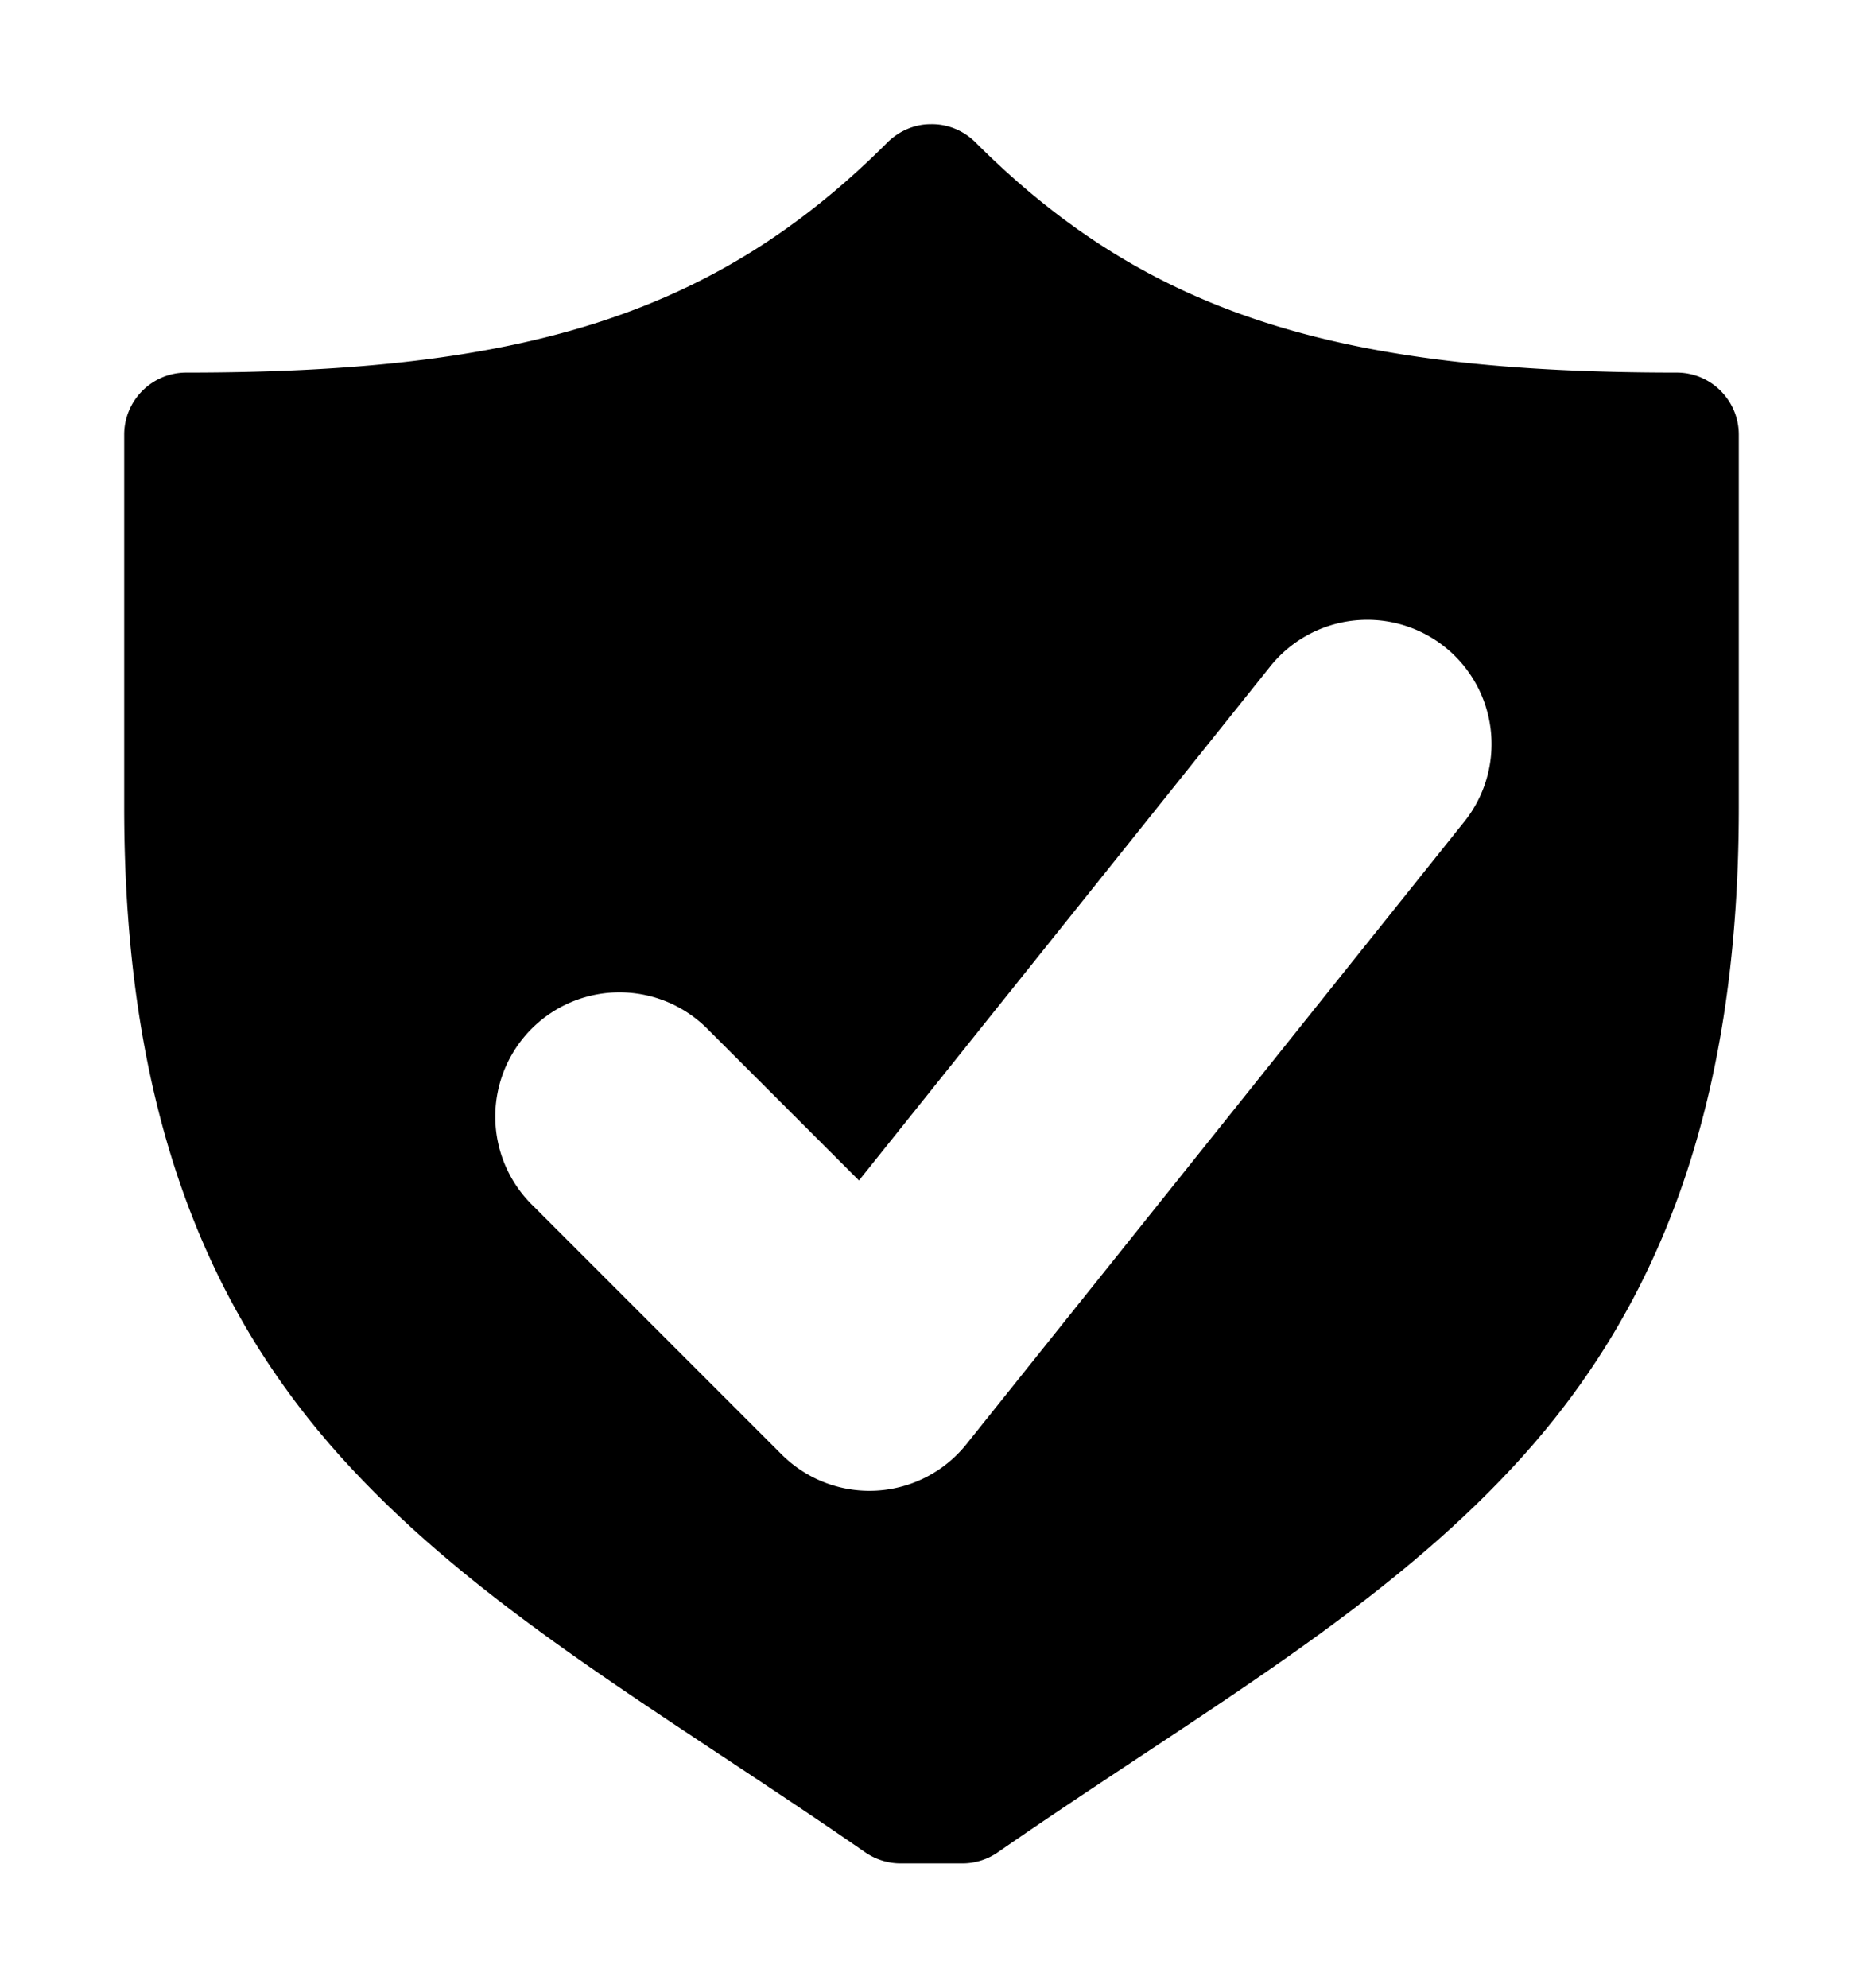 <svg xmlns="http://www.w3.org/2000/svg" xmlns:ns1="http://sodipodi.sourceforge.net/DTD/sodipodi-0.dtd" xmlns:ns2="http://www.inkscape.org/namespaces/inkscape" viewBox="0 0 1500 1600"><ns1:namedview pagecolor="#303030" showgrid="true"><ns2:grid id="grid5" units="px" spacingx="100" spacingy="100" color="#4772b3" opacity="0.2" visible="true" /></ns1:namedview><g fill="currentColor"><path d="m537.492 557c-.13 0-.254.055-.346.146-1.402 1.402-2.957 1.853-5.646 1.853-.276 0-.5.224-.5.5v3c0 2.463.68 4.068 1.787 5.275s2.574 2.024 4.178 3.135c.084.058.183.09.285.09h.5c.102-0.0.202-.032.285-.09 1.604-1.111 3.071-1.928 4.178-3.135s1.787-2.813 1.787-5.275v-3c0-.276-.224-.5-.5-.5-2.689 0-4.245-.452-5.646-1.853-.096-.096-.226-.149-.361-.146zm3.477 3.99a1 1 0 0 1 .812 1.635l-4 5a1 1 0 0 1 -1.488.082l-2-2a1 1 0 1 1 1.414-1.414l1.209 1.209 3.303-4.127a1 1 0 0 1 .75-.385z" transform="matrix(100 0 0 100 -53000 -55600.007)" /></g></svg>
